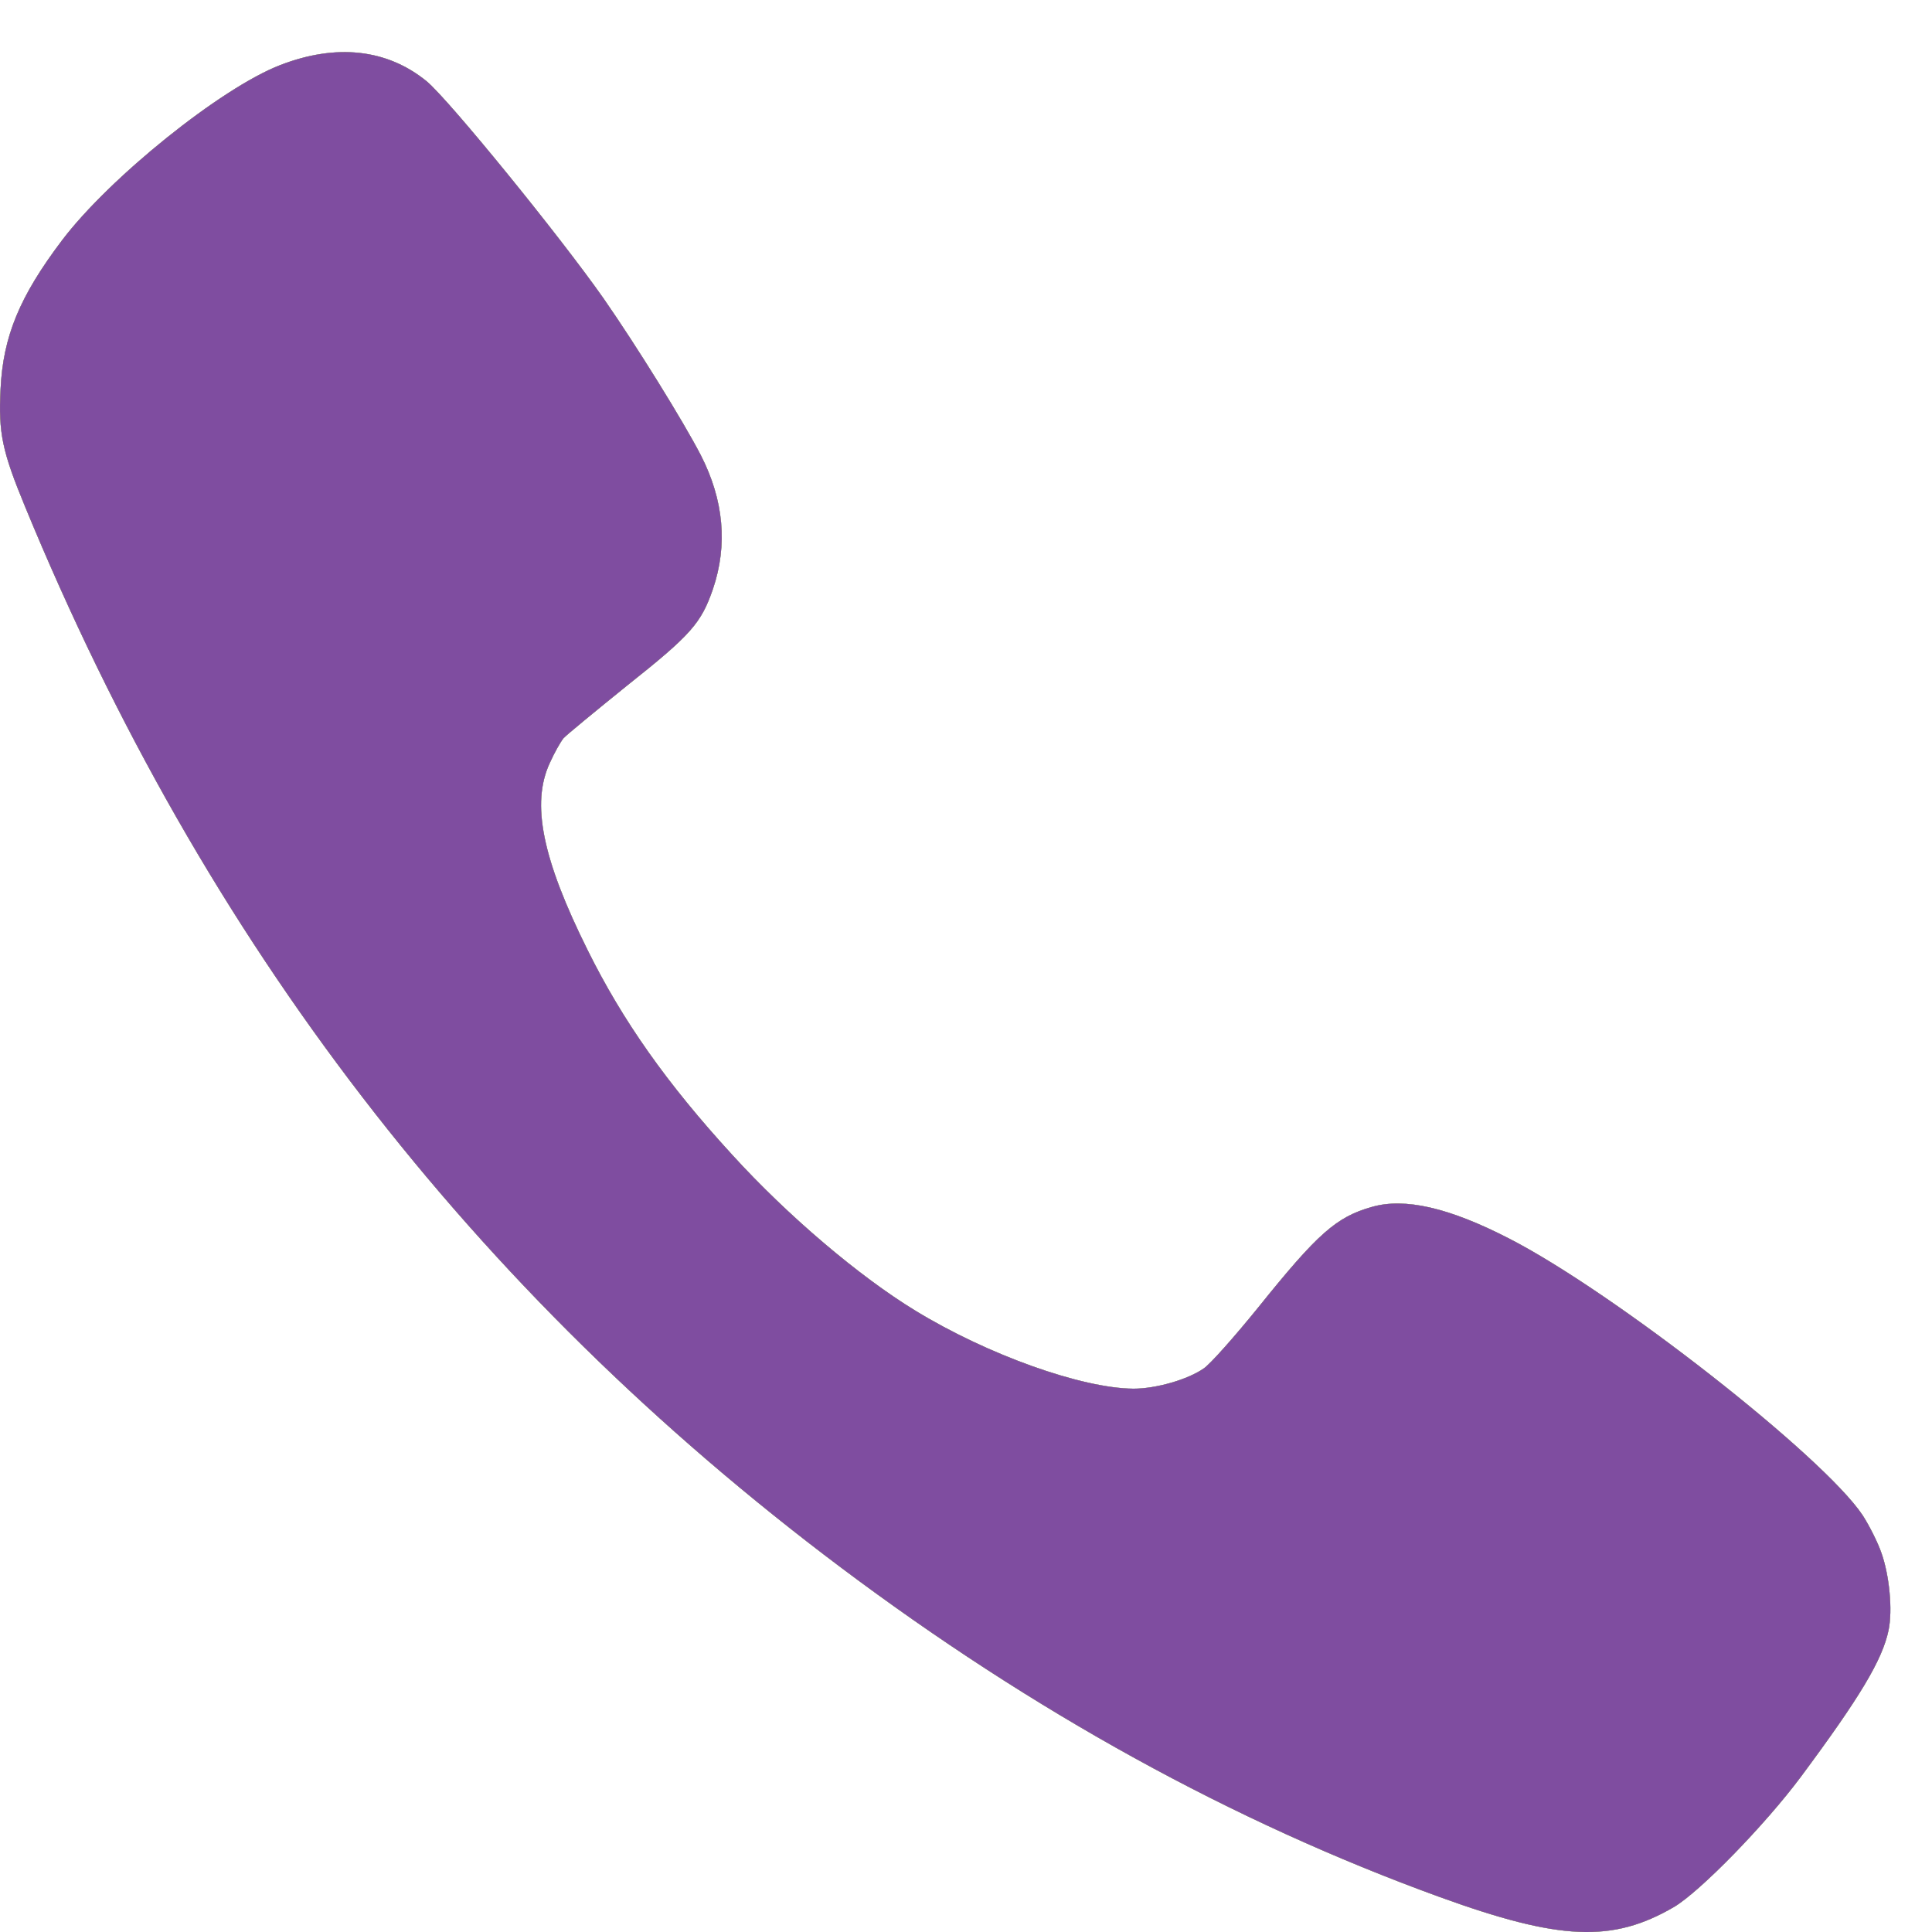 <svg width="18" height="18" viewBox="0 0 18 18" fill="none" xmlns="http://www.w3.org/2000/svg">
<path d="M17.528 14.466C17.493 14.365 17.413 14.209 17.355 14.119C16.991 13.569 15.034 12.038 14.058 11.538C13.5 11.251 13.087 11.156 12.78 11.245C12.451 11.338 12.277 11.491 11.726 12.177C11.503 12.452 11.275 12.71 11.214 12.75C11.064 12.854 10.769 12.938 10.561 12.938C10.079 12.935 9.203 12.623 8.53 12.212C8.007 11.894 7.336 11.324 6.822 10.759C6.215 10.097 5.802 9.512 5.475 8.852C5.053 8.004 4.946 7.486 5.123 7.107C5.166 7.011 5.224 6.91 5.25 6.878C5.276 6.849 5.547 6.626 5.848 6.383C6.437 5.915 6.533 5.807 6.643 5.486C6.781 5.078 6.744 4.661 6.53 4.242C6.365 3.923 5.935 3.229 5.623 2.78C5.209 2.19 4.181 0.928 3.975 0.757C3.606 0.456 3.132 0.404 2.609 0.607C2.057 0.821 1.022 1.654 0.58 2.236C0.181 2.763 0.028 3.136 0.005 3.628C-0.015 4.033 0.019 4.201 0.233 4.719C1.906 8.783 4.403 12.027 7.833 14.603C9.625 15.948 11.483 16.973 13.41 17.673C14.534 18.081 15.023 18.102 15.598 17.766C15.841 17.621 16.442 17.005 16.777 16.556C17.332 15.809 17.537 15.465 17.595 15.19C17.635 15.002 17.603 14.675 17.528 14.466V14.466Z" fill="#0867D6"/>
<path d="M17.528 14.466C17.493 14.365 17.413 14.209 17.355 14.119C16.991 13.569 15.034 12.038 14.058 11.538C13.5 11.251 13.087 11.156 12.78 11.245C12.451 11.338 12.277 11.491 11.726 12.177C11.503 12.452 11.275 12.71 11.214 12.75C11.064 12.854 10.769 12.938 10.561 12.938C10.079 12.935 9.203 12.623 8.53 12.212C8.007 11.894 7.336 11.324 6.822 10.759C6.215 10.097 5.802 9.512 5.475 8.852C5.053 8.004 4.946 7.486 5.123 7.107C5.166 7.011 5.224 6.91 5.25 6.878C5.276 6.849 5.547 6.626 5.848 6.383C6.437 5.915 6.533 5.807 6.643 5.486C6.781 5.078 6.744 4.661 6.53 4.242C6.365 3.923 5.935 3.229 5.623 2.78C5.209 2.19 4.181 0.928 3.975 0.757C3.606 0.456 3.132 0.404 2.609 0.607C2.057 0.821 1.022 1.654 0.58 2.236C0.181 2.763 0.028 3.136 0.005 3.628C-0.015 4.033 0.019 4.201 0.233 4.719C1.906 8.783 4.403 12.027 7.833 14.603C9.625 15.948 11.483 16.973 13.41 17.673C14.534 18.081 15.023 18.102 15.598 17.766C15.841 17.621 16.442 17.005 16.777 16.556C17.332 15.809 17.537 15.465 17.595 15.19C17.635 15.002 17.603 14.675 17.528 14.466V14.466Z" fill="#EEEE36"/>
<path d="M17.528 14.466C17.493 14.365 17.413 14.209 17.355 14.119C16.991 13.569 15.034 12.038 14.058 11.538C13.5 11.251 13.087 11.156 12.78 11.245C12.451 11.338 12.277 11.491 11.726 12.177C11.503 12.452 11.275 12.71 11.214 12.75C11.064 12.854 10.769 12.938 10.561 12.938C10.079 12.935 9.203 12.623 8.53 12.212C8.007 11.894 7.336 11.324 6.822 10.759C6.215 10.097 5.802 9.512 5.475 8.852C5.053 8.004 4.946 7.486 5.123 7.107C5.166 7.011 5.224 6.91 5.25 6.878C5.276 6.849 5.547 6.626 5.848 6.383C6.437 5.915 6.533 5.807 6.643 5.486C6.781 5.078 6.744 4.661 6.53 4.242C6.365 3.923 5.935 3.229 5.623 2.78C5.209 2.19 4.181 0.928 3.975 0.757C3.606 0.456 3.132 0.404 2.609 0.607C2.057 0.821 1.022 1.654 0.58 2.236C0.181 2.763 0.028 3.136 0.005 3.628C-0.015 4.033 0.019 4.201 0.233 4.719C1.906 8.783 4.403 12.027 7.833 14.603C9.625 15.948 11.483 16.973 13.41 17.673C14.534 18.081 15.023 18.102 15.598 17.766C15.841 17.621 16.442 17.005 16.777 16.556C17.332 15.809 17.537 15.465 17.595 15.19C17.635 15.002 17.603 14.675 17.528 14.466V14.466Z" fill="#7F4DA0"/>
</svg>

